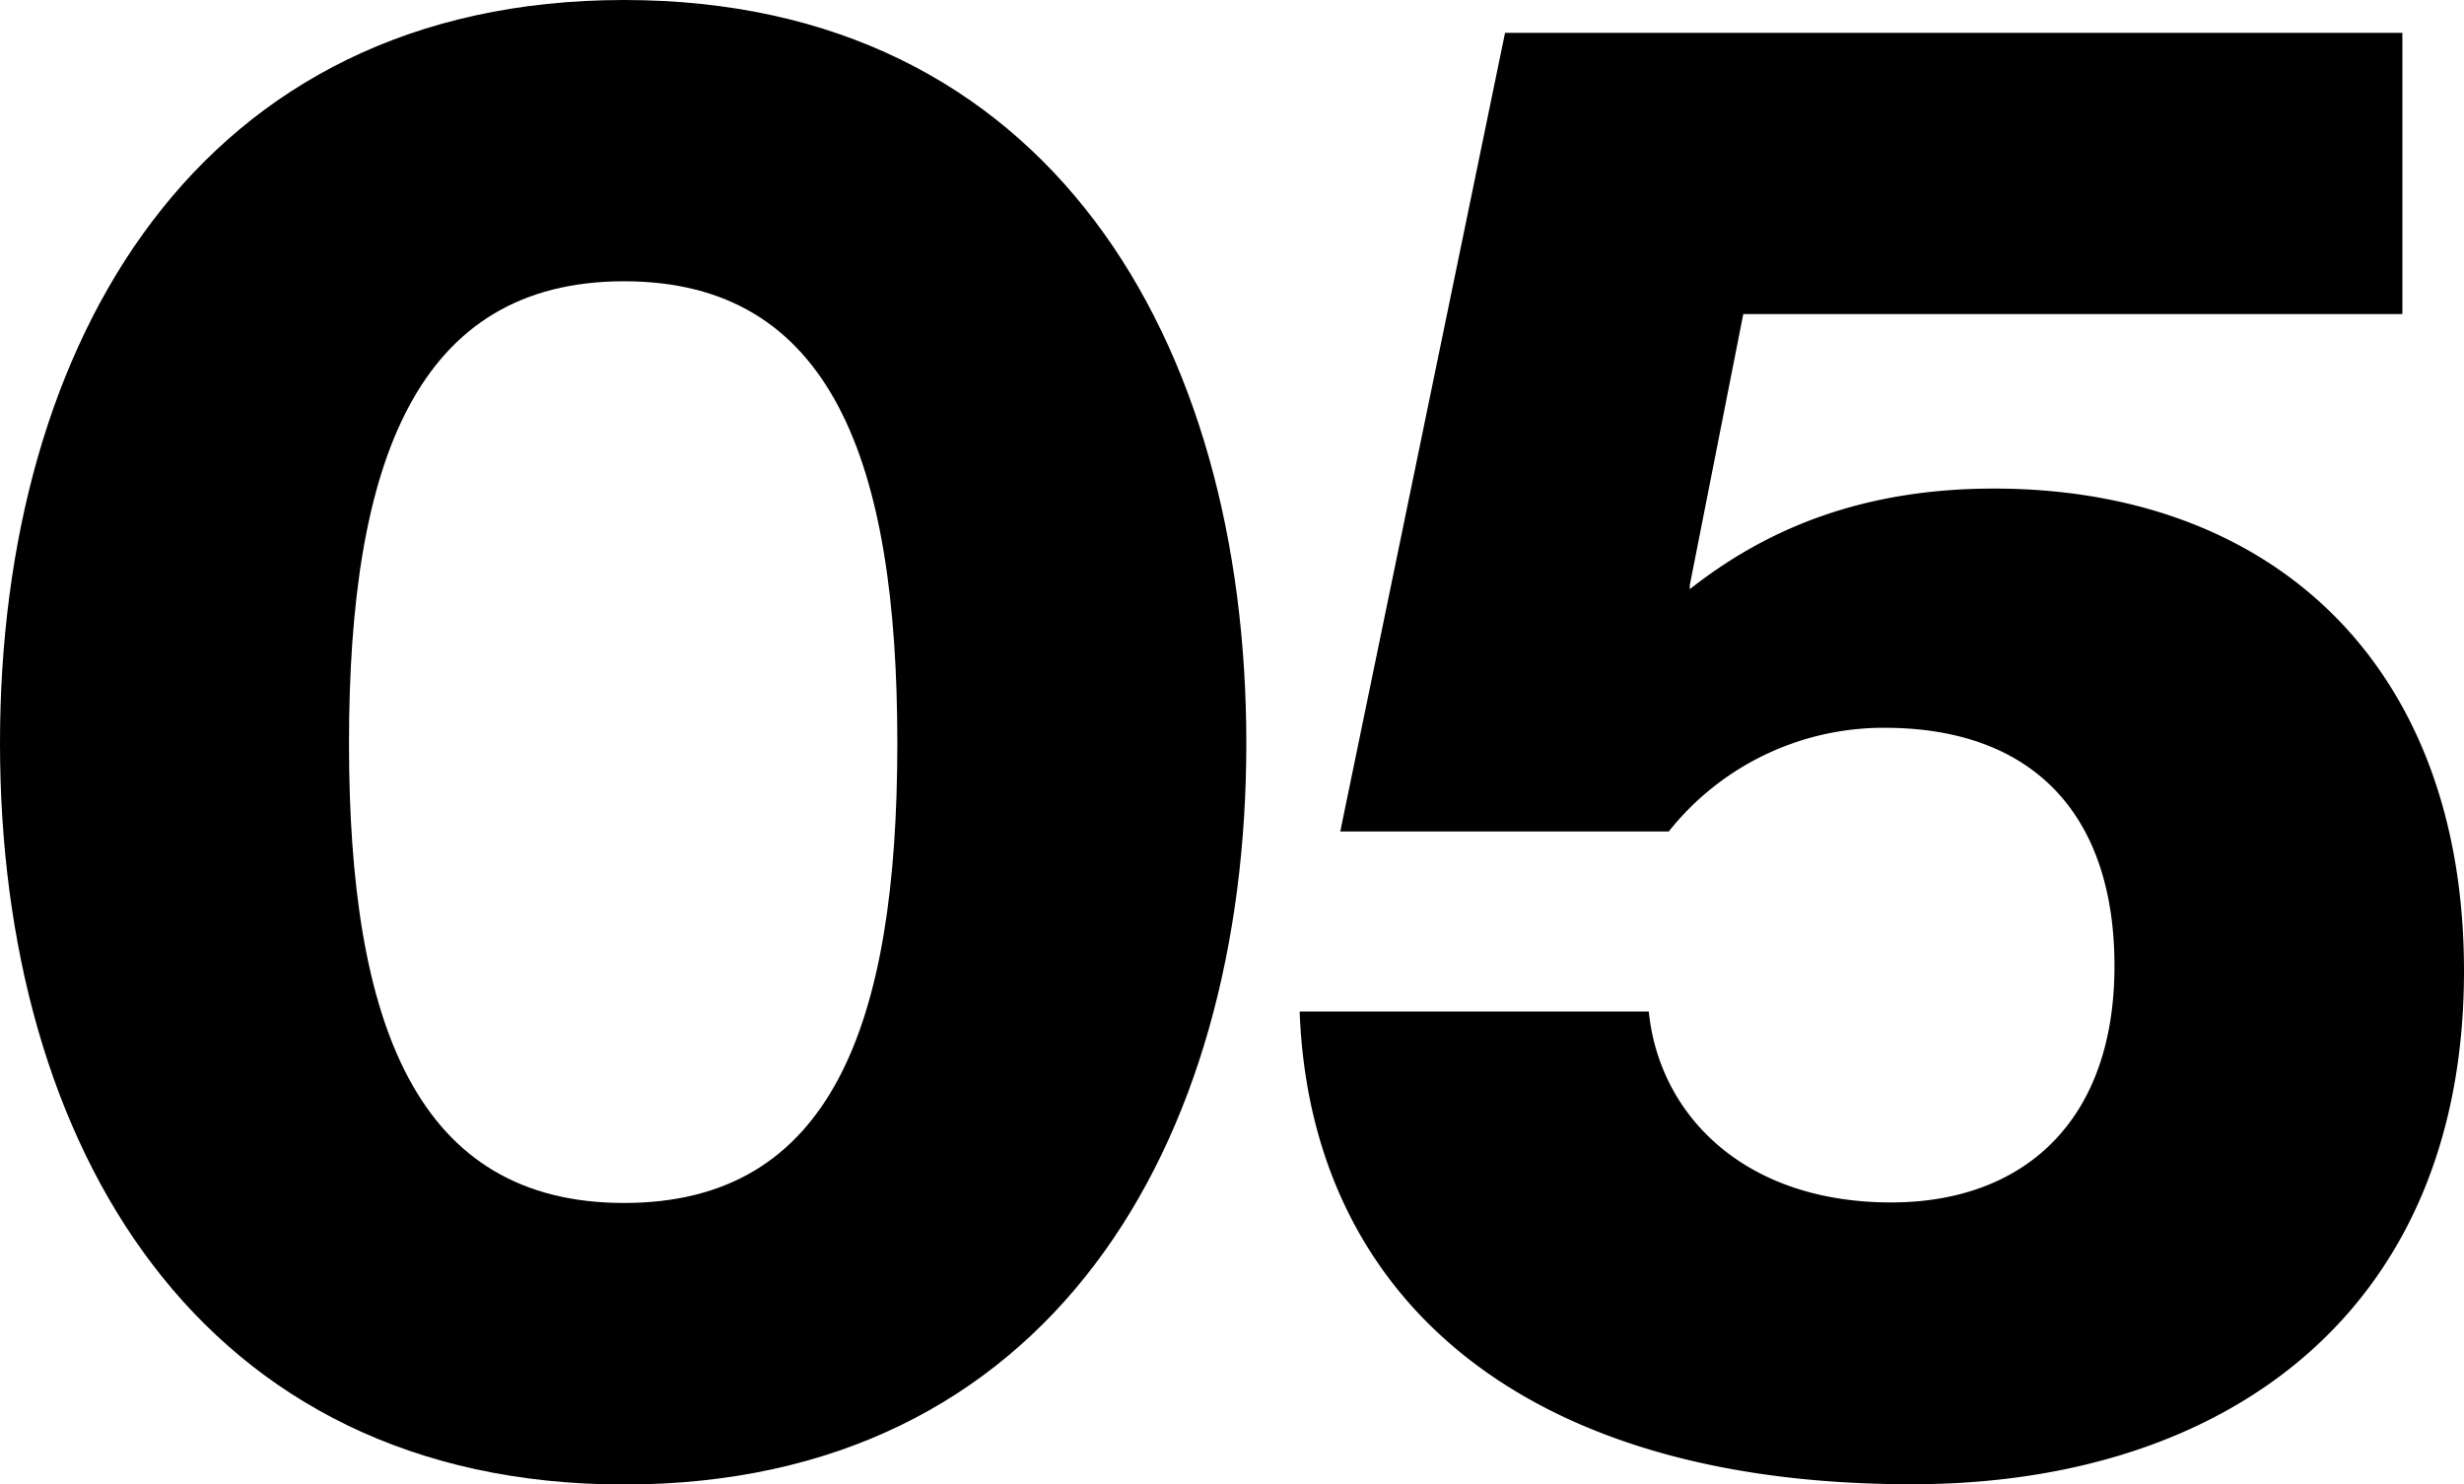 <svg xmlns="http://www.w3.org/2000/svg" viewBox="0 0 187.52 112.98"><title>num05</title><g id="Layer_2" data-name="Layer 2"><g id="Layer_1-2" data-name="Layer 1"><path d="M0,56.57C0,25.94,15.16,0,47.5,0S94.85,25.94,94.85,56.57,79.85,113,47.5,113,0,87.2,0,56.57Zm68.29,0c0-21.41-5-35.16-20.79-35.16S26.56,35.16,26.56,56.57s5.16,35,20.94,35S68.29,78,68.29,56.57Z"/><path d="M187.52,73.91c0,25.94-18.13,39.07-42,39.07C115.32,113,99.69,98.29,98.91,77h26.57c.78,7.81,7.19,14.53,18.44,14.53,10,0,17-6.09,17-18,0-11.41-6.09-18.13-17.5-18.13A20.88,20.88,0,0,0,127,63.29H102L114.54,2.5h68.29V23.91H132.67L128.6,44.54v.31c5.94-4.69,13.29-7.66,23.13-7.66C173.14,37.19,187.52,50.79,187.52,73.91Z"/></g></g></svg>